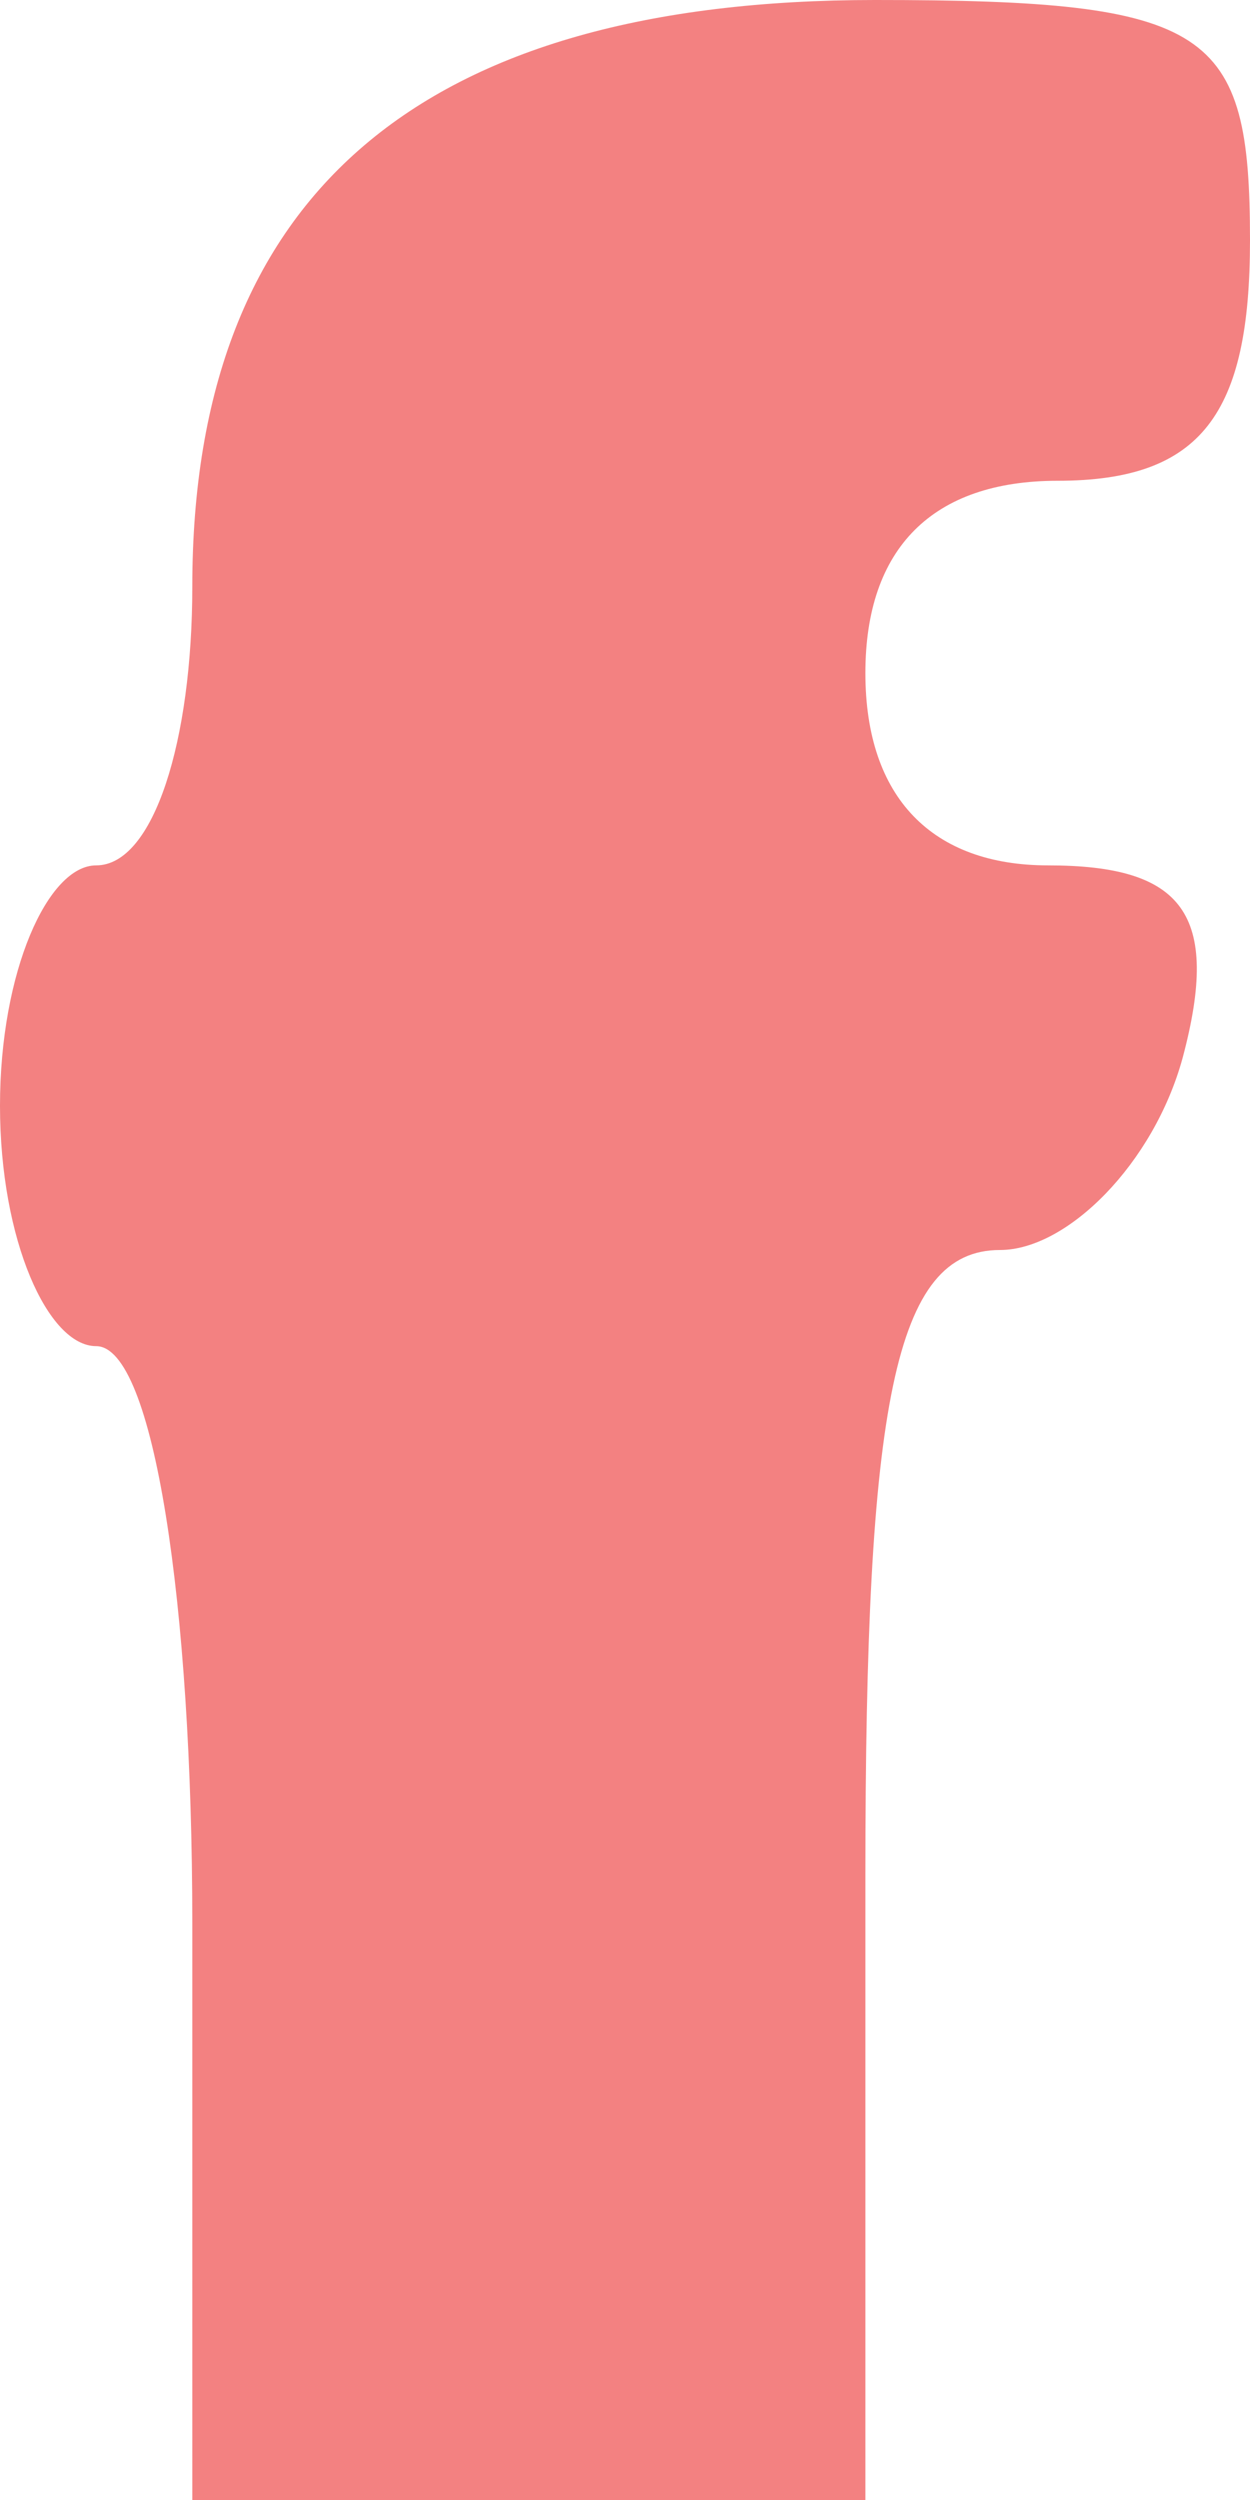 <!DOCTYPE svg PUBLIC "-//W3C//DTD SVG 20010904//EN" "http://www.w3.org/TR/2001/REC-SVG-20010904/DTD/svg10.dtd">
<svg version="1.0" xmlns="http://www.w3.org/2000/svg" width="13px" height="26px" viewBox="0 0 130 260" preserveAspectRatio="xMidYMid meet">
<g id="layer1" fill="#f38181" stroke="none">
 <path d="M20 200 c0 -33 -4 -60 -10 -60 -5 0 -10 -11 -10 -25 0 -14 5 -25 10 -25 6 0 10 -13 10 -29 0 -41 24 -61 71 -61 35 0 39 3 39 25 0 18 -5 25 -20 25 -13 0 -20 7 -20 20 0 13 7 20 19 20 14 0 18 5 14 20 -3 11 -12 20 -19 20 -11 0 -14 16 -14 65 l0 65 -35 0 -35 0 0 -60z"/>
 </g>

</svg>